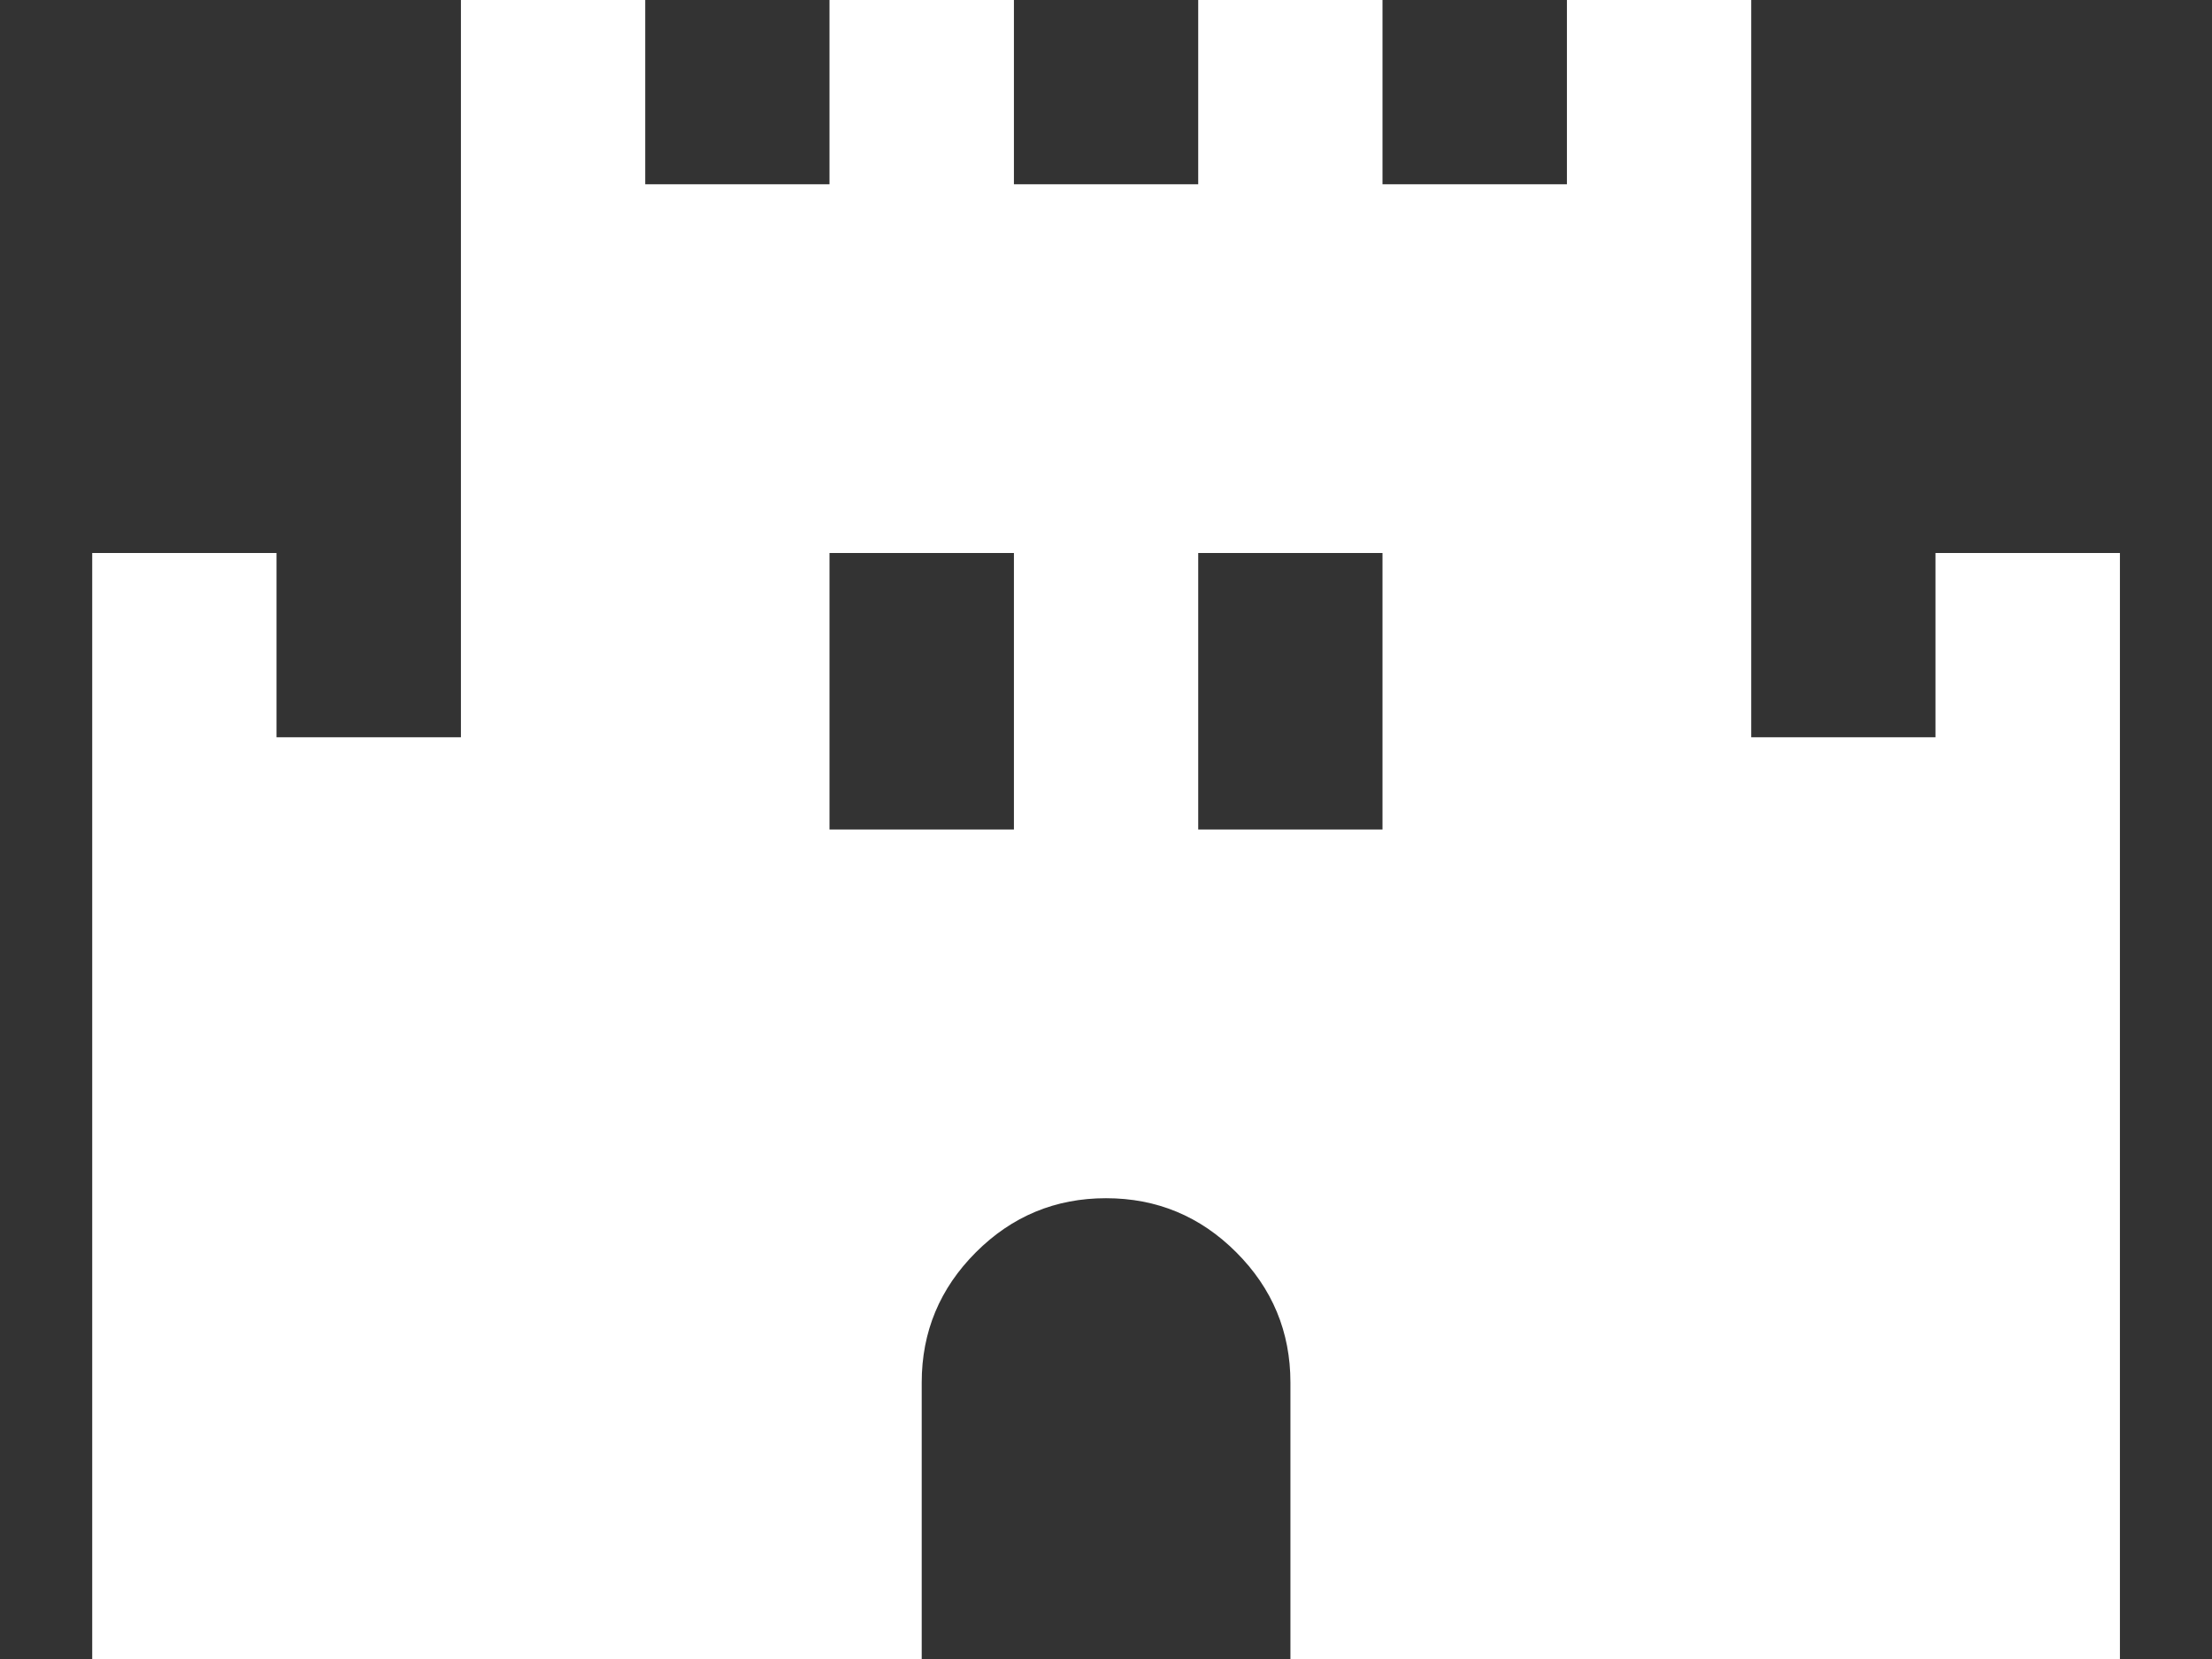 <svg width="16" height="12" viewBox="0 0 16 12" fill="none" xmlns="http://www.w3.org/2000/svg">
<rect x="0" y="0" width="16" height="12" fill="#333333" stroke="none"/>
<path d="M0.667 12V4H2V5.333H3.334V0H4.667V1.333H6V0H7.334V1.333H8.667V0H10V1.333H11.334V0H12.667V5.333H14V4H15.334V12H9.334V10C9.334 9.633 9.203 9.319 8.942 9.058C8.681 8.797 8.367 8.667 8 8.667C7.634 8.667 7.32 8.797 7.059 9.058C6.798 9.319 6.667 9.633 6.667 10V12H0.667ZM6 6H7.334V4H6V6ZM8.667 6H10V4H8.667V6Z" fill="white"/>
</svg>

